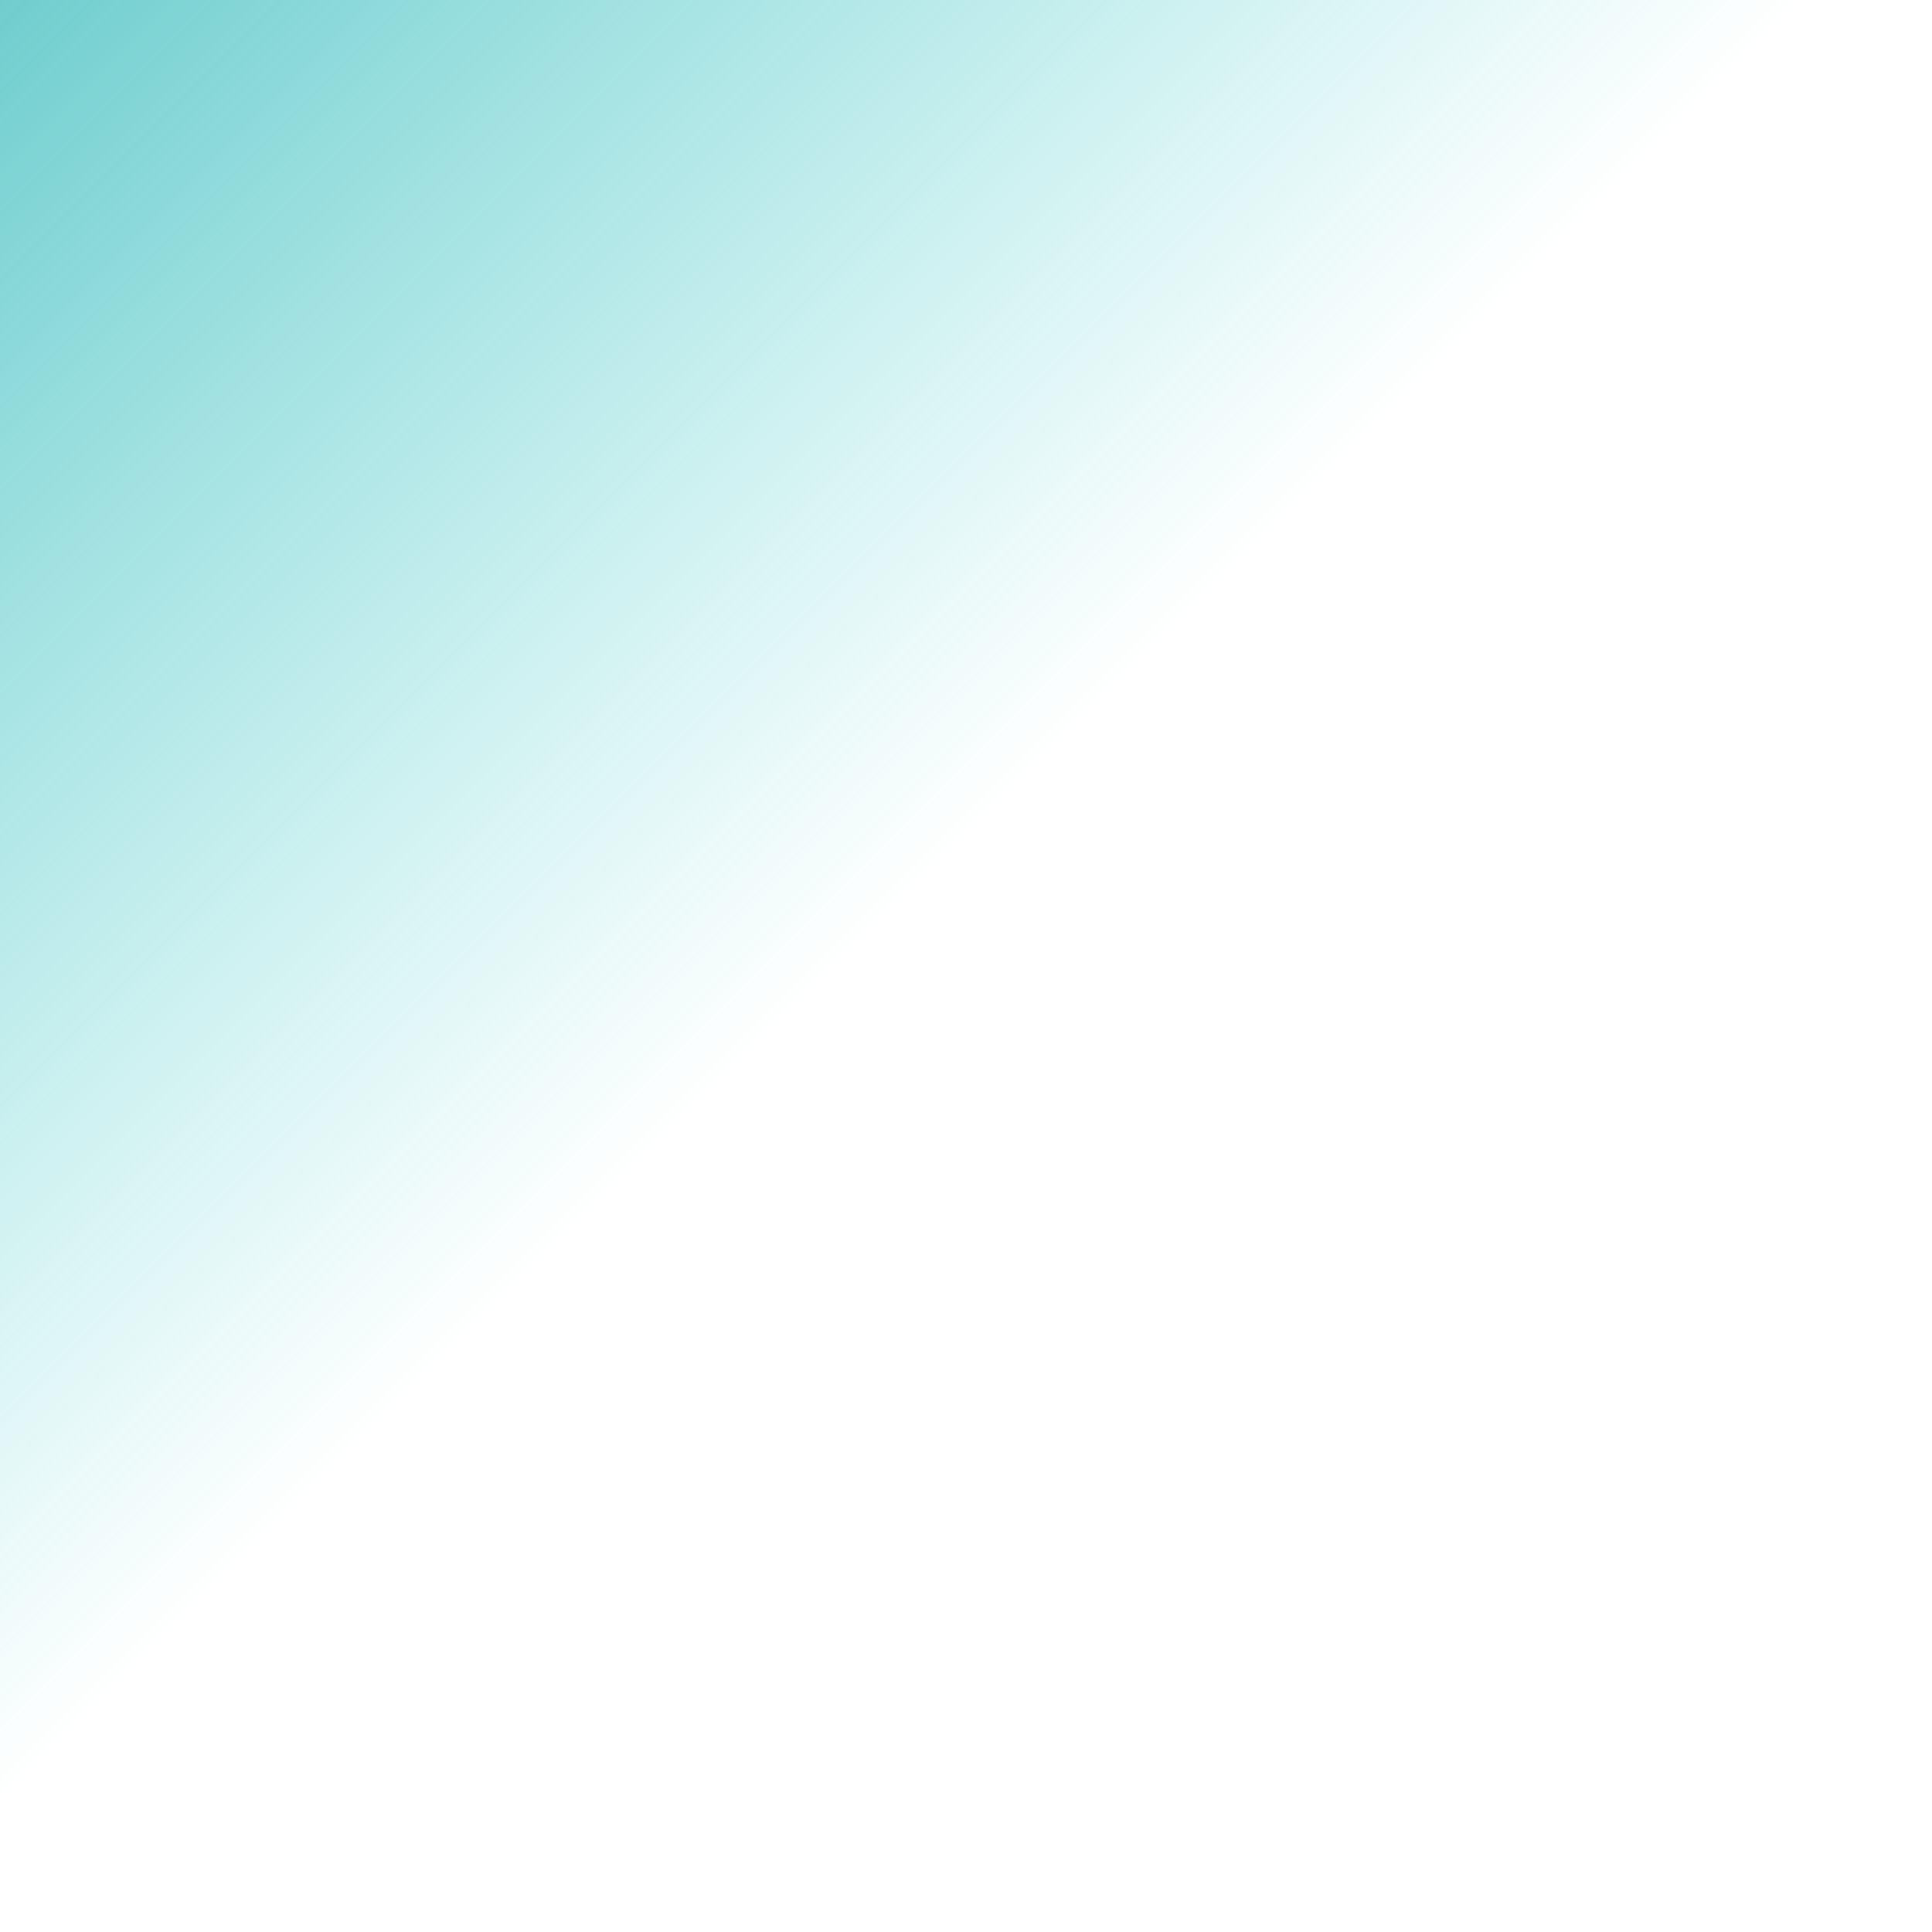 <svg xmlns="http://www.w3.org/2000/svg" width="22" height="22" viewBox="0 0 22 22" fill="none">
  <path opacity="0.56" d="M22 0H0V22L22 0Z" fill="url(#paint0_linear_372_17135)"/>
  <defs>
    <linearGradient id="paint0_linear_372_17135" x1="0" y1="0" x2="10.312" y2="10.312" gradientUnits="userSpaceOnUse">
      <stop stop-color="#00A6A7"/>
      <stop offset="1" stop-color="#00BEBD" stop-opacity="0"/>
    </linearGradient>
  </defs>
</svg>